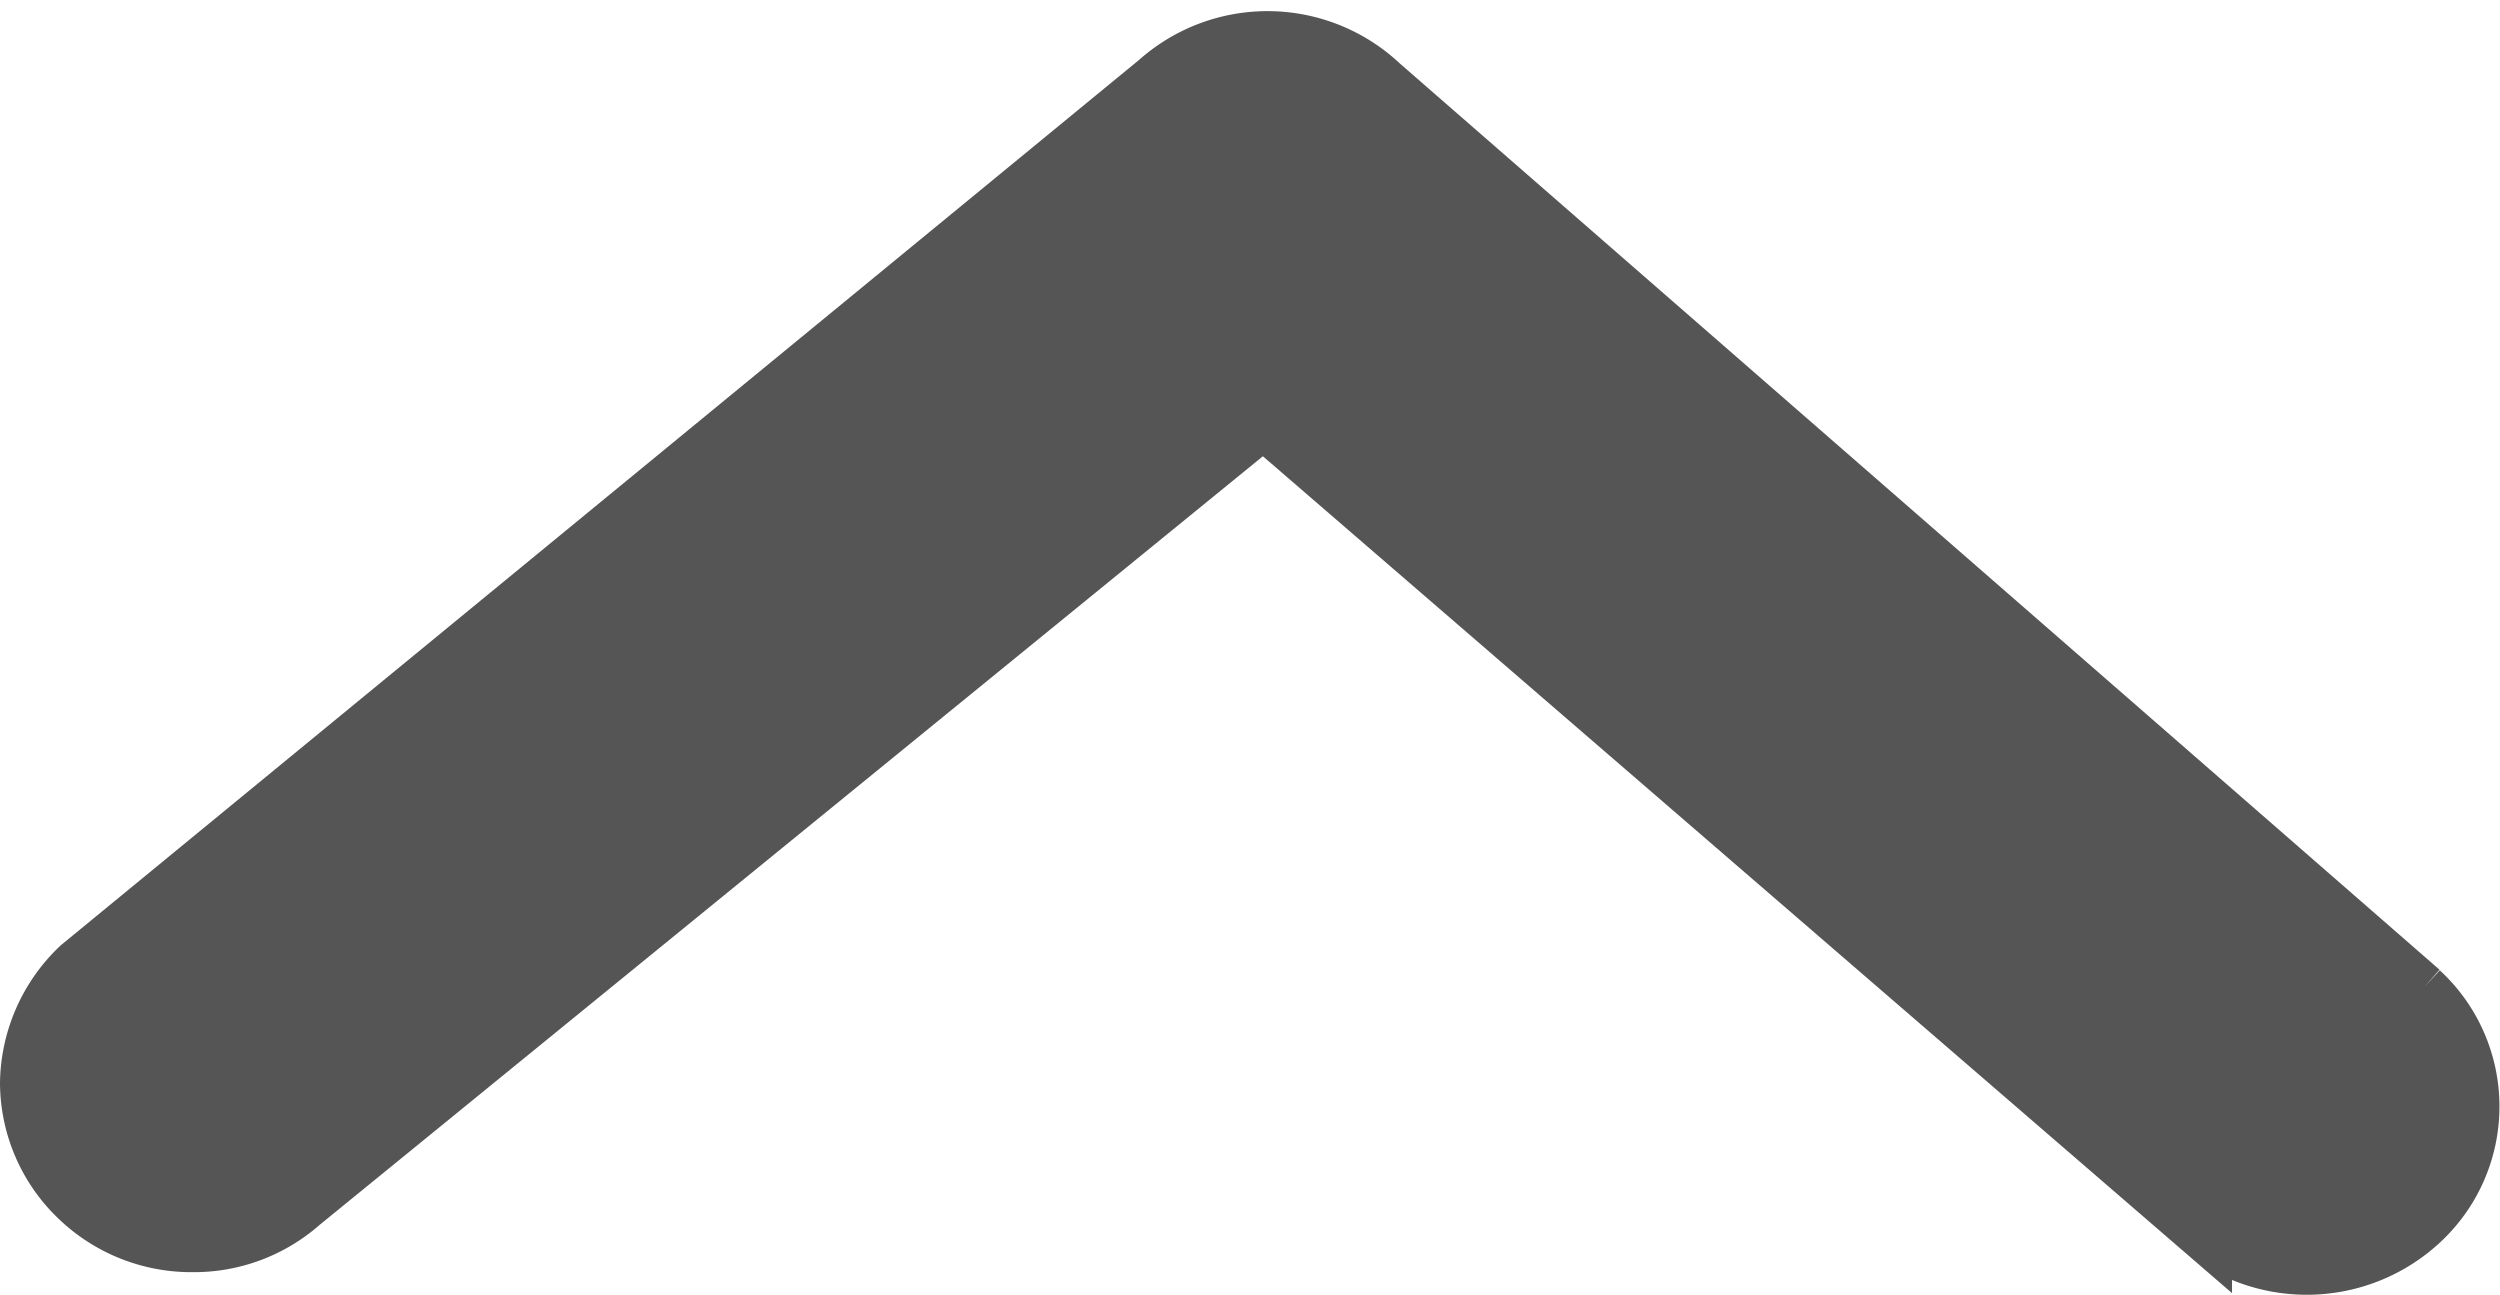 <svg xmlns="http://www.w3.org/2000/svg" width="18.5" height="9.583" viewBox="0 0 18.5 9.583">
  <path id="upIcon" d="M17.638,7.031,9.941.322A1.182,1.182,0,0,0,8.342.3L.365,6.85A1.169,1.169,0,0,0,0,7.679a1.146,1.146,0,0,0,.35.82,1.168,1.168,0,0,0,.809.332h.015a1.159,1.159,0,0,0,.78-.291L9.1,2.717l6.917,5.973a1.2,1.2,0,0,0,1.618-.011,1.121,1.121,0,0,0,0-1.648" transform="translate(0.25 0.333)" fill="#555" stroke="#555" stroke-width="0.5"/>
</svg>
